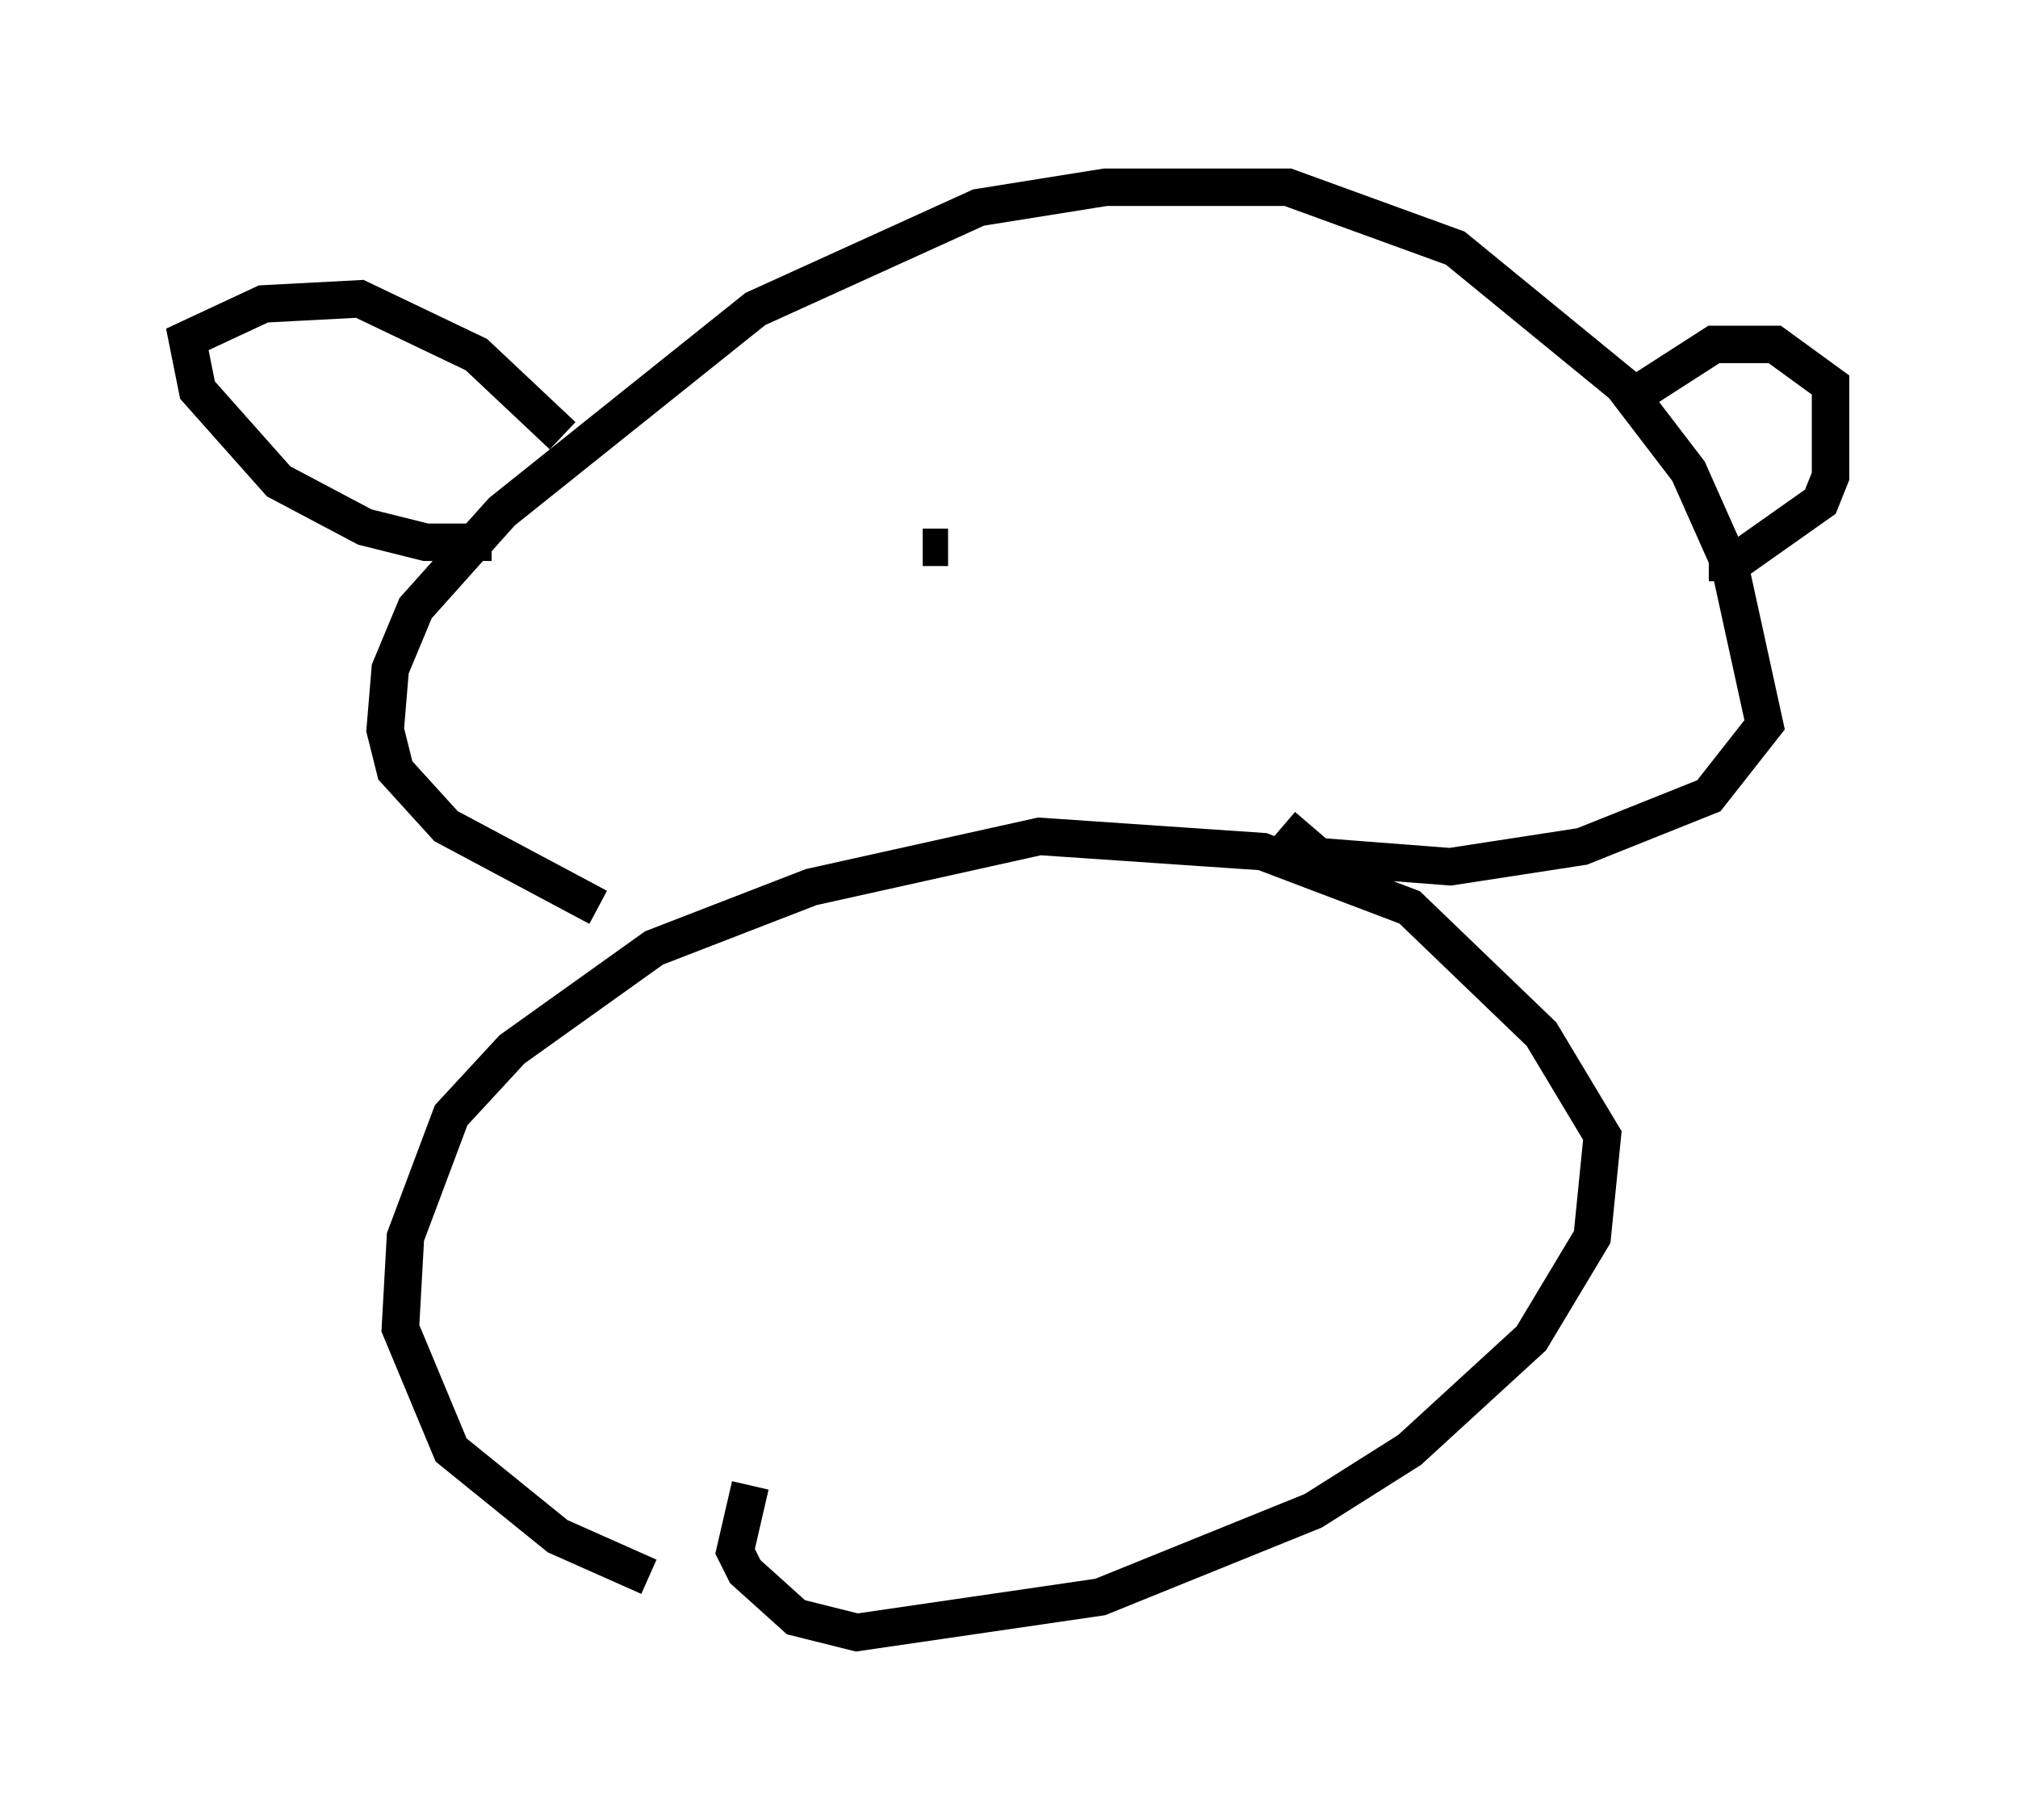 <?xml version="1.0" encoding="utf-8" ?>
<svg baseProfile="full" height="48.565" version="1.1" width="53.843" xmlns="http://www.w3.org/2000/svg" xmlns:ev="http://www.w3.org/2001/xml-events" xmlns:xlink="http://www.w3.org/1999/xlink"><defs /><rect fill="white" height="48.565" width="53.843" x="0" y="0" /><path d="M20.426, 42.347 m-3.112, -0.271 l-2.436, -1.083 -2.842, -2.3 l-1.353, -3.248 0.135, -2.436 l1.218, -3.248 1.624, -1.759 l3.789, -2.706 4.195, -1.624 l6.089, -1.353 5.954, 0.406 l3.924, 1.488 3.518, 3.383 l1.624, 2.706 -0.271, 2.706 l-1.624, 2.706 -3.248, 2.977 l-2.571, 1.624 -5.683, 2.3 l-6.495, 0.947 -1.624, -0.406 l-1.353, -1.218 -0.271, -0.541 l0.406, -1.759 m-4.059, -15.426 l-4.059, -2.165 -1.353, -1.488 l-0.271, -1.083 0.135, -1.624 l0.677, -1.624 2.3, -2.571 l6.766, -5.413 5.954, -2.706 l3.383, -0.541 4.871, 0.0 l4.465, 1.624 4.465, 3.654 l1.759, 2.3 1.083, 2.436 l0.947, 4.33 -1.488, 1.894 l-3.383, 1.353 -3.518, 0.541 l-3.518, -0.271 -0.947, -0.812 m9.607, -11.637 l1.894, -1.218 1.624, 0.0 l1.488, 1.083 0.0, 2.436 l-0.271, 0.677 -2.3, 1.624 l-0.677, 0.0 m-30.582, -3.383 l-2.3, -2.165 -3.112, -1.488 l-2.571, 0.135 -2.03, 0.947 l0.271, 1.353 2.165, 2.436 l2.3, 1.218 1.624, 0.406 l1.759, 0.0 m11.502, 0.135 l0.677, 0.0 " fill="none" stroke="black" stroke-width="1" /></svg>